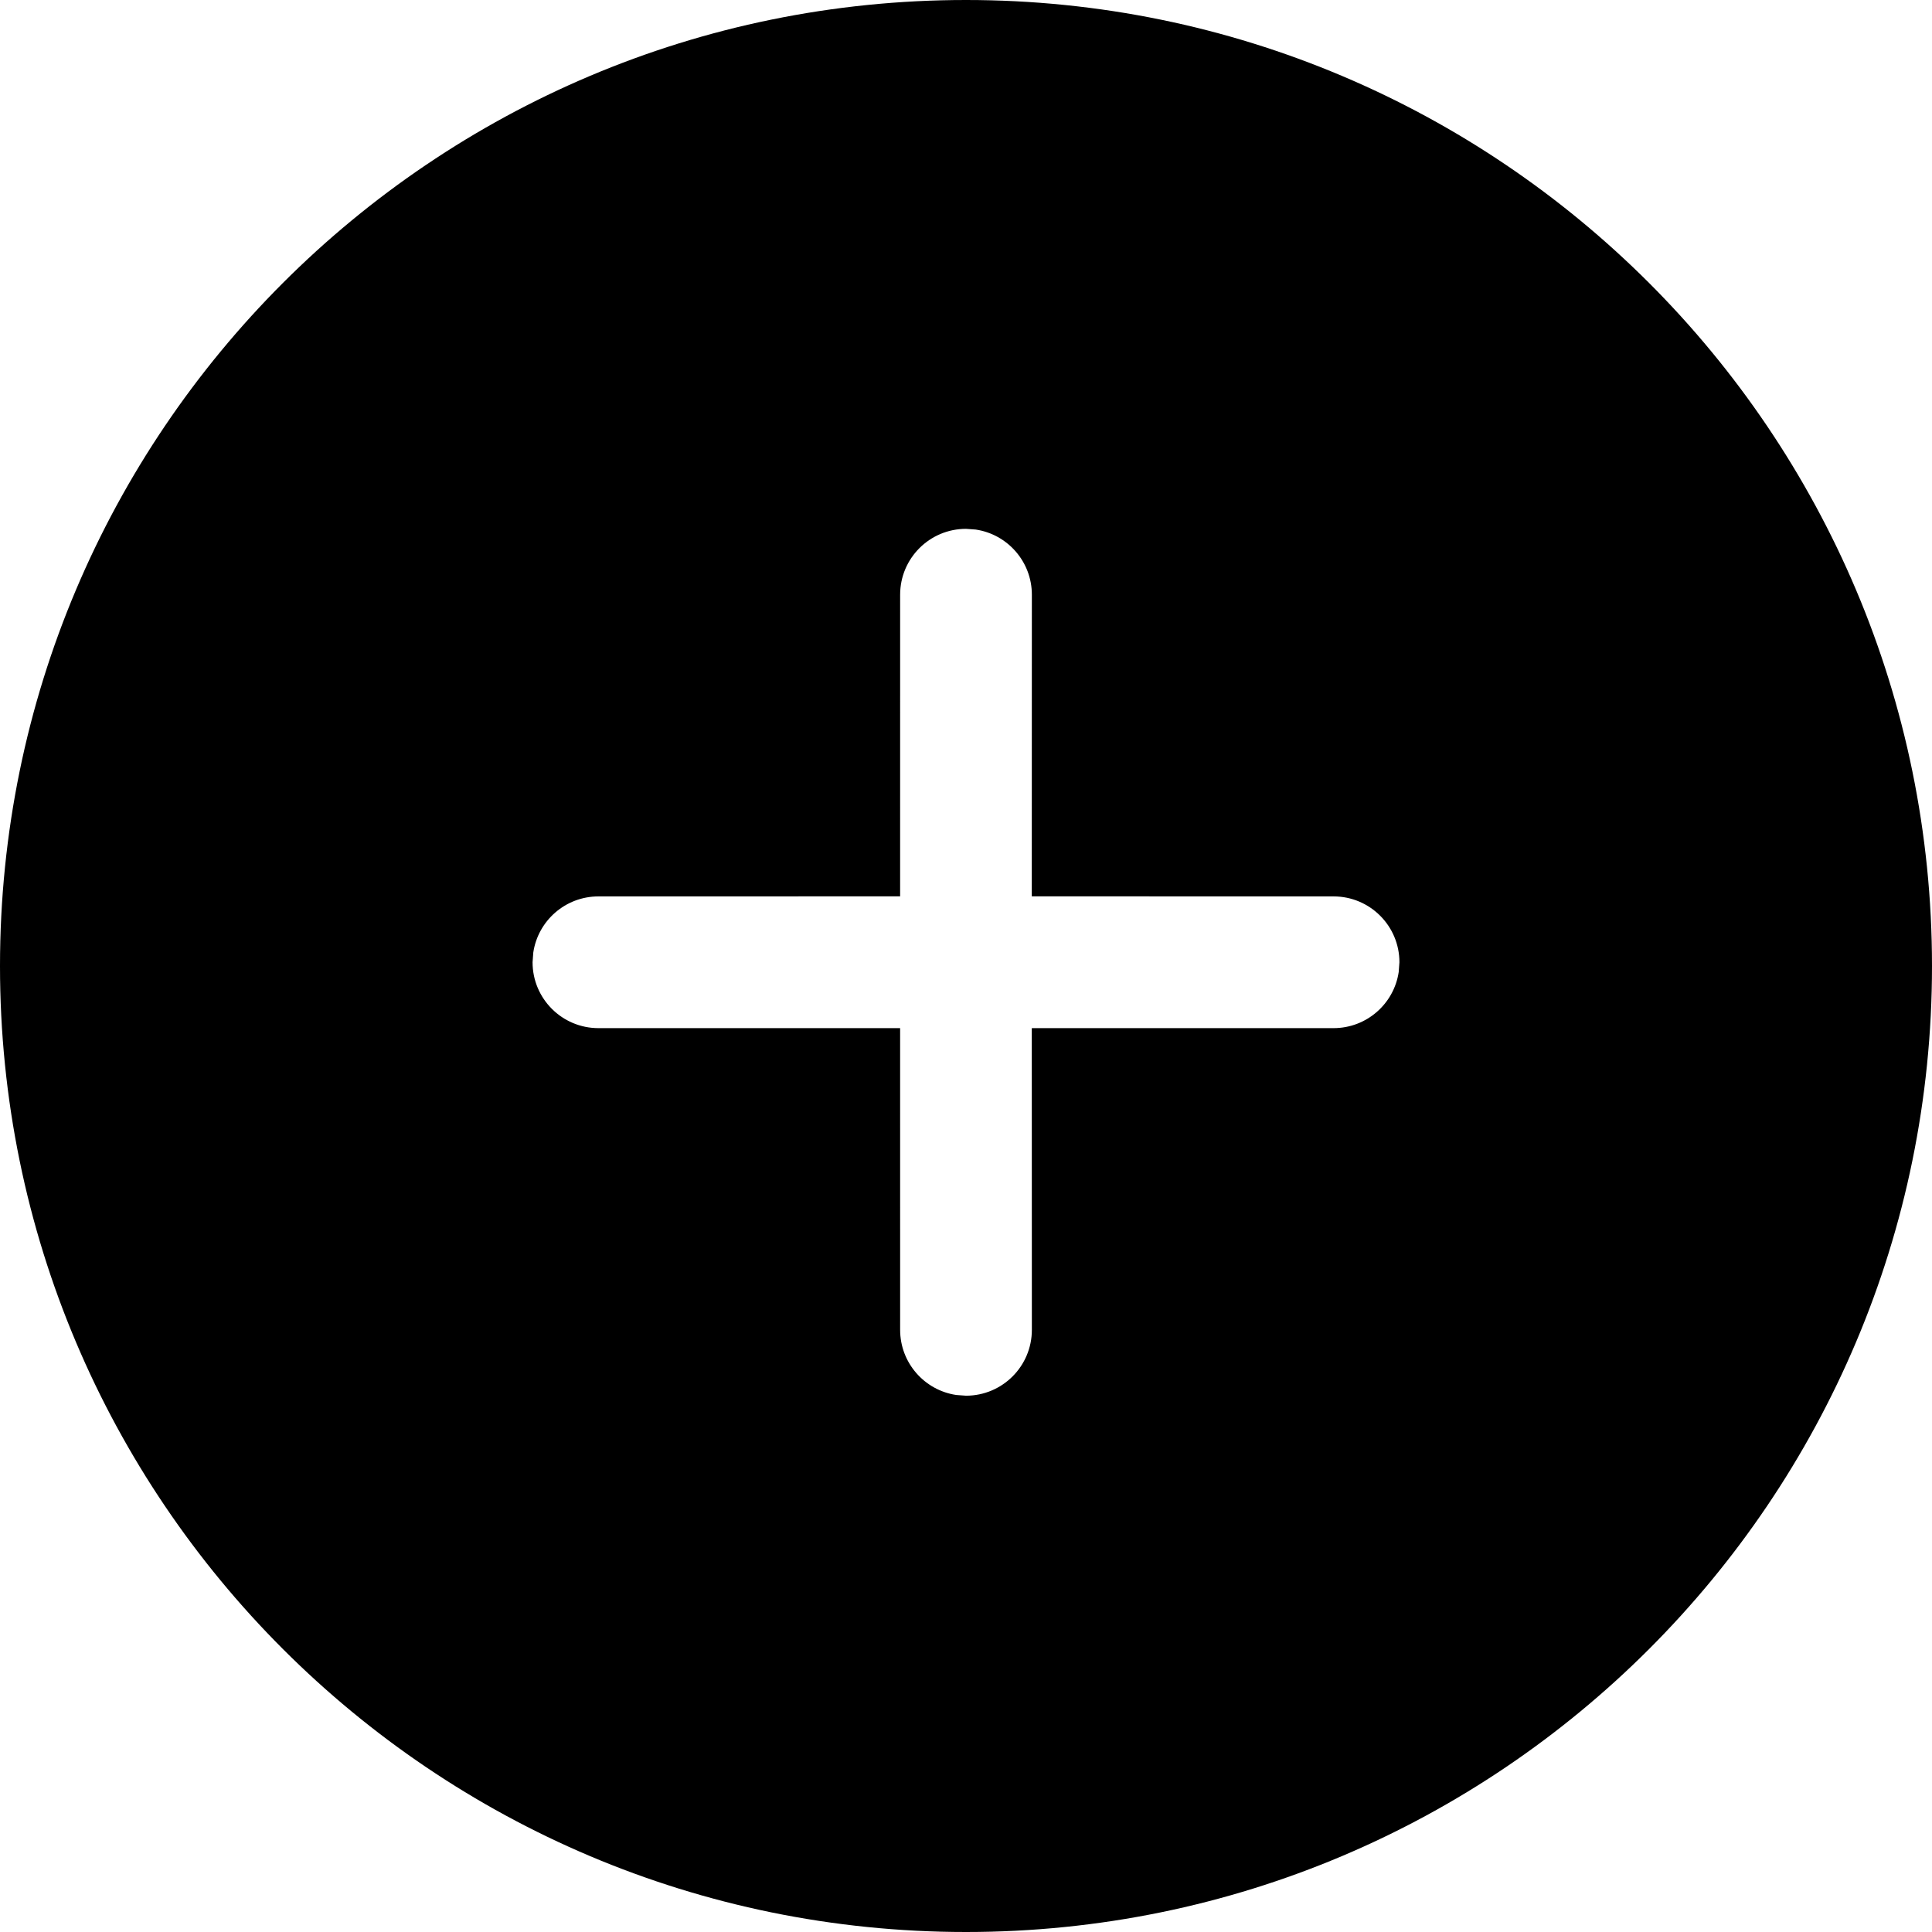 <svg width="64" height="64" viewBox="0 0 1000 1000" xmlns="http://www.w3.org/2000/svg"><path d="M500 0c276.142 0 500 223.858 500 500s-223.858 500-500 500S0 776.142 0 500 223.858 0 500 0zm0 273.728c-18.828 0-34.09 15.263-34.09 34.09l-.01 156.132-156.152.03c-17.116 0-31.286 12.614-33.721 29.053l-.37 5.038c0 18.827 15.263 34.09 34.091 34.09l156.152-.011.01 156.172c0 17.116 12.613 31.287 29.052 33.721l5.038.37c18.828 0 34.09-15.263 34.09-34.09l-.04-156.173 156.202.011c17.116 0 31.286-12.614 33.721-29.053l.37-5.037c0-18.828-15.263-34.091-34.091-34.091l-156.202-.03.04-156.131c0-17.116-12.613-31.287-29.052-33.721z"/></svg>
